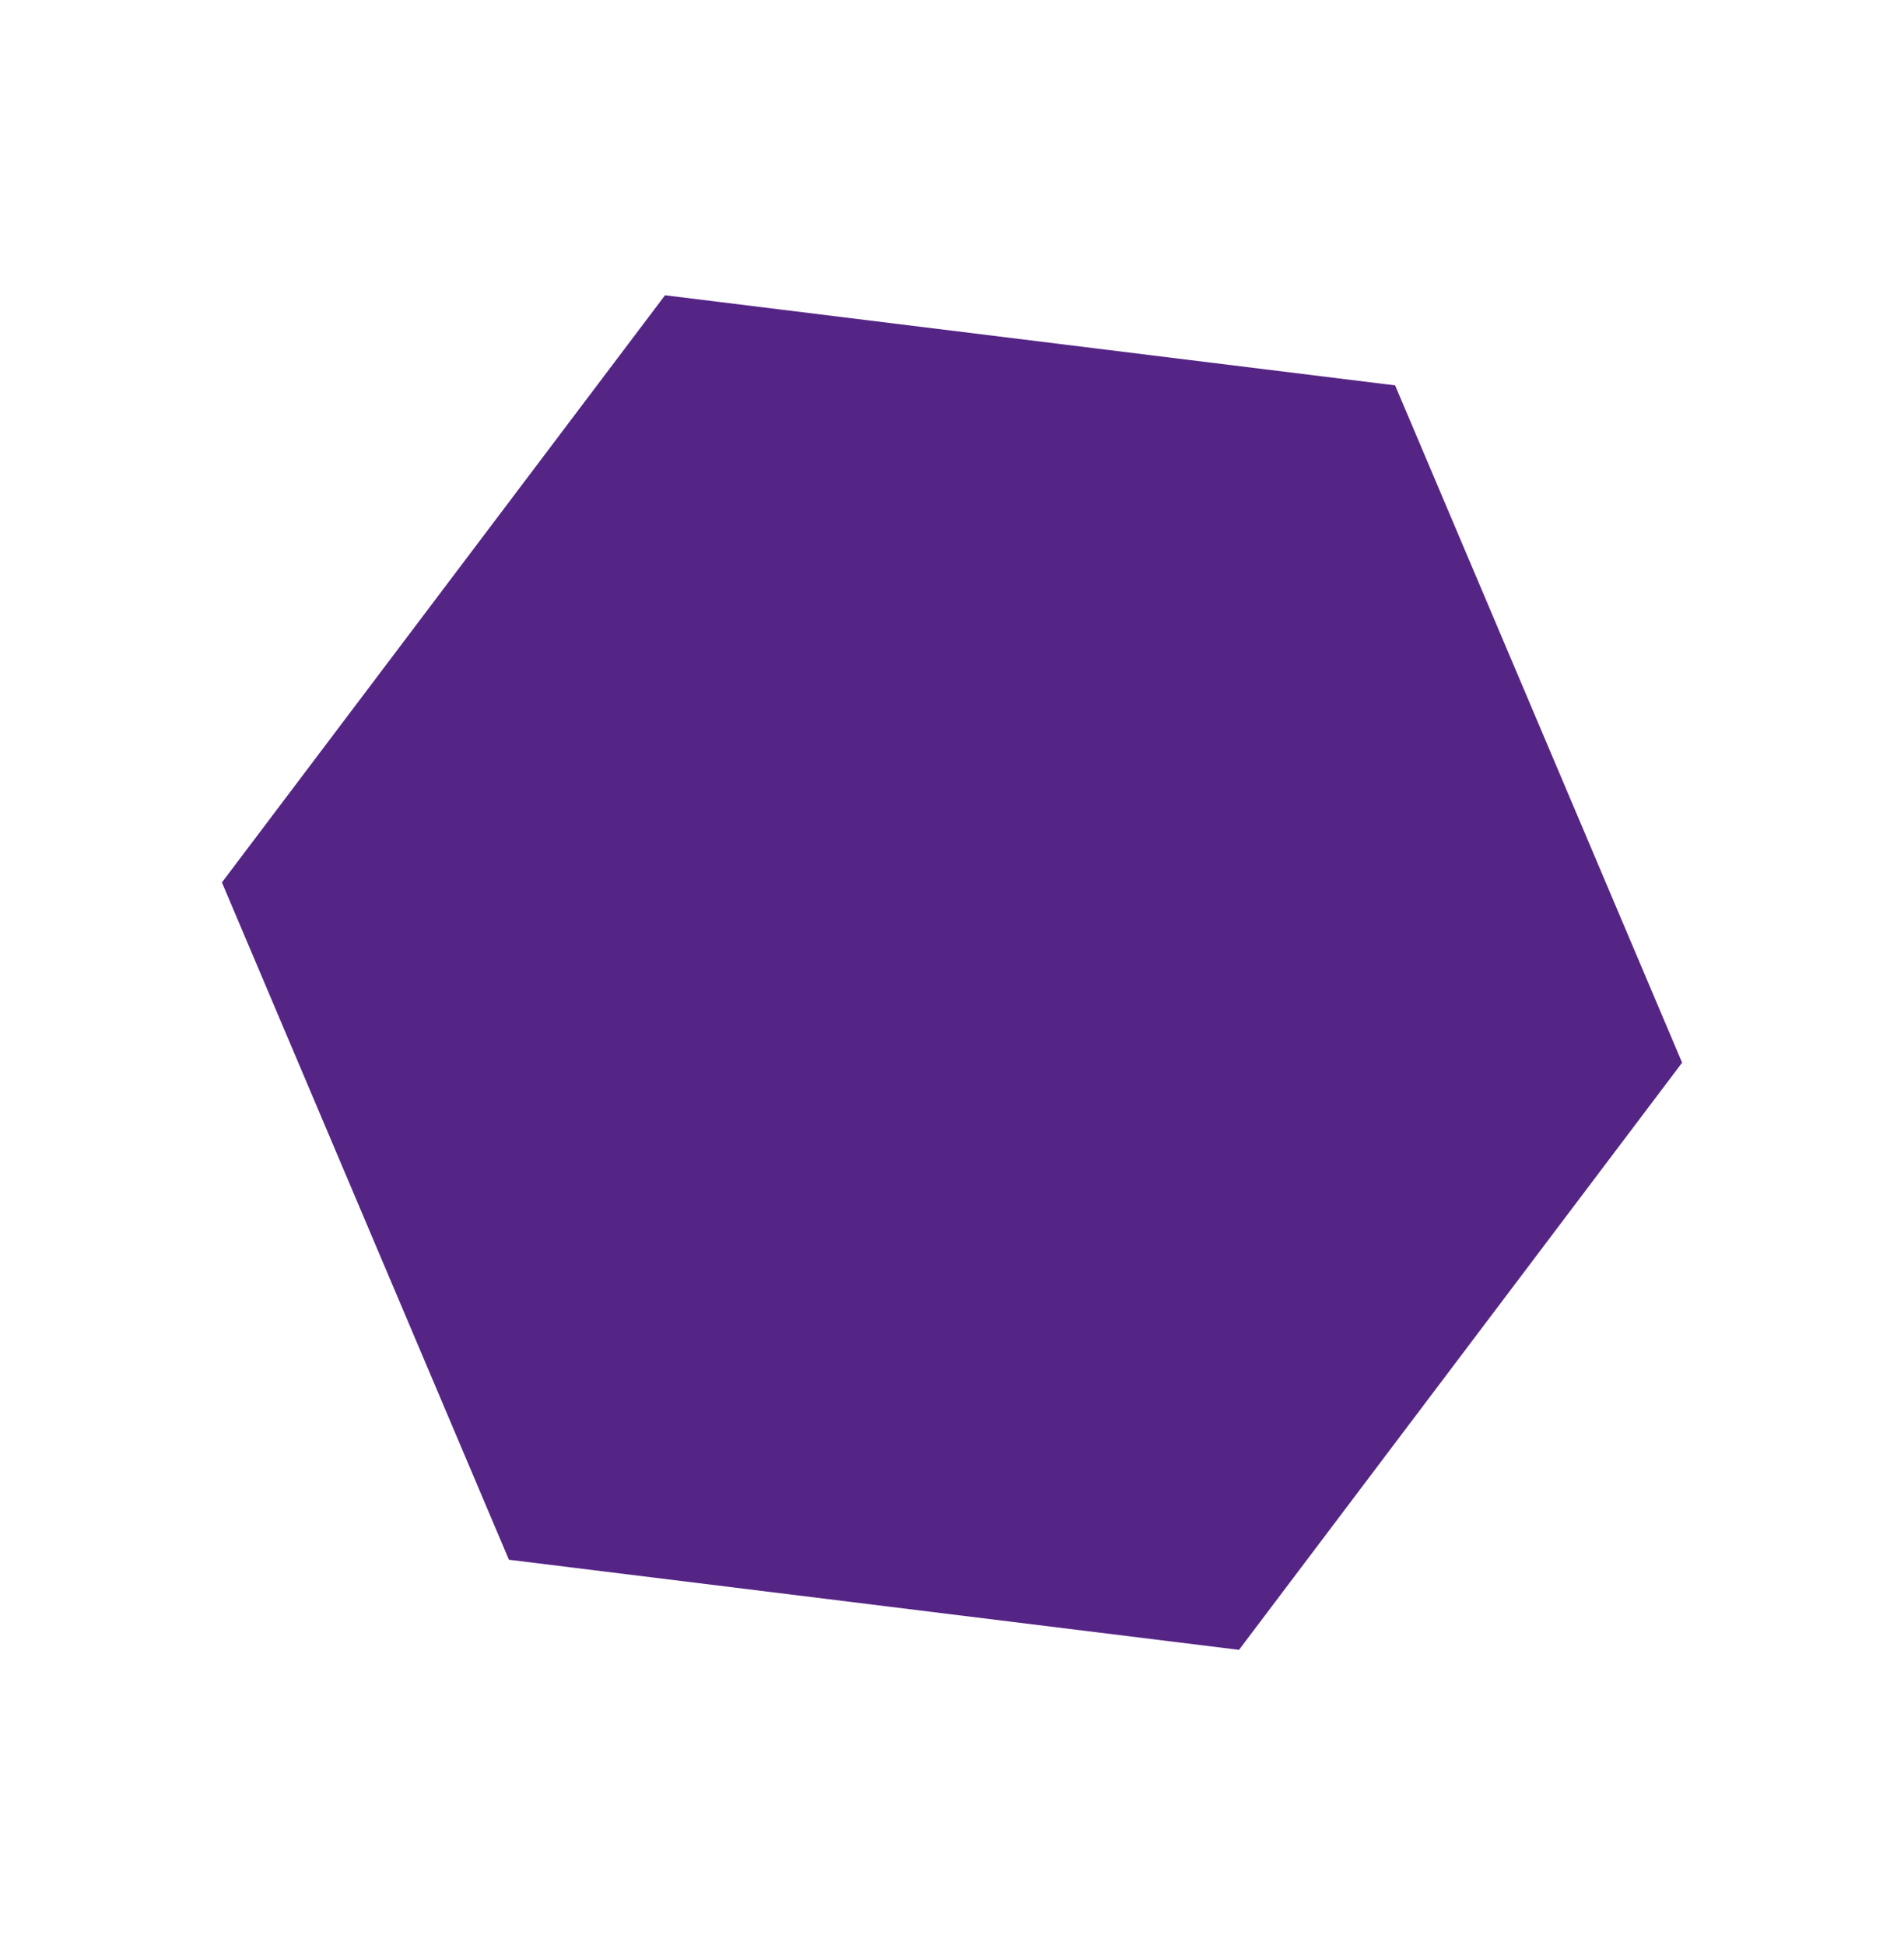 <svg width="462" height="472" viewBox="0 0 462 472" fill="none" xmlns="http://www.w3.org/2000/svg">
<path id="Polygon1" d="M338.52 93.516L408.158 257.872L300.642 400.359L123.487 378.49L53.848 214.134L161.364 71.648L338.52 93.516Z" fill="#552586"/>
</svg>
